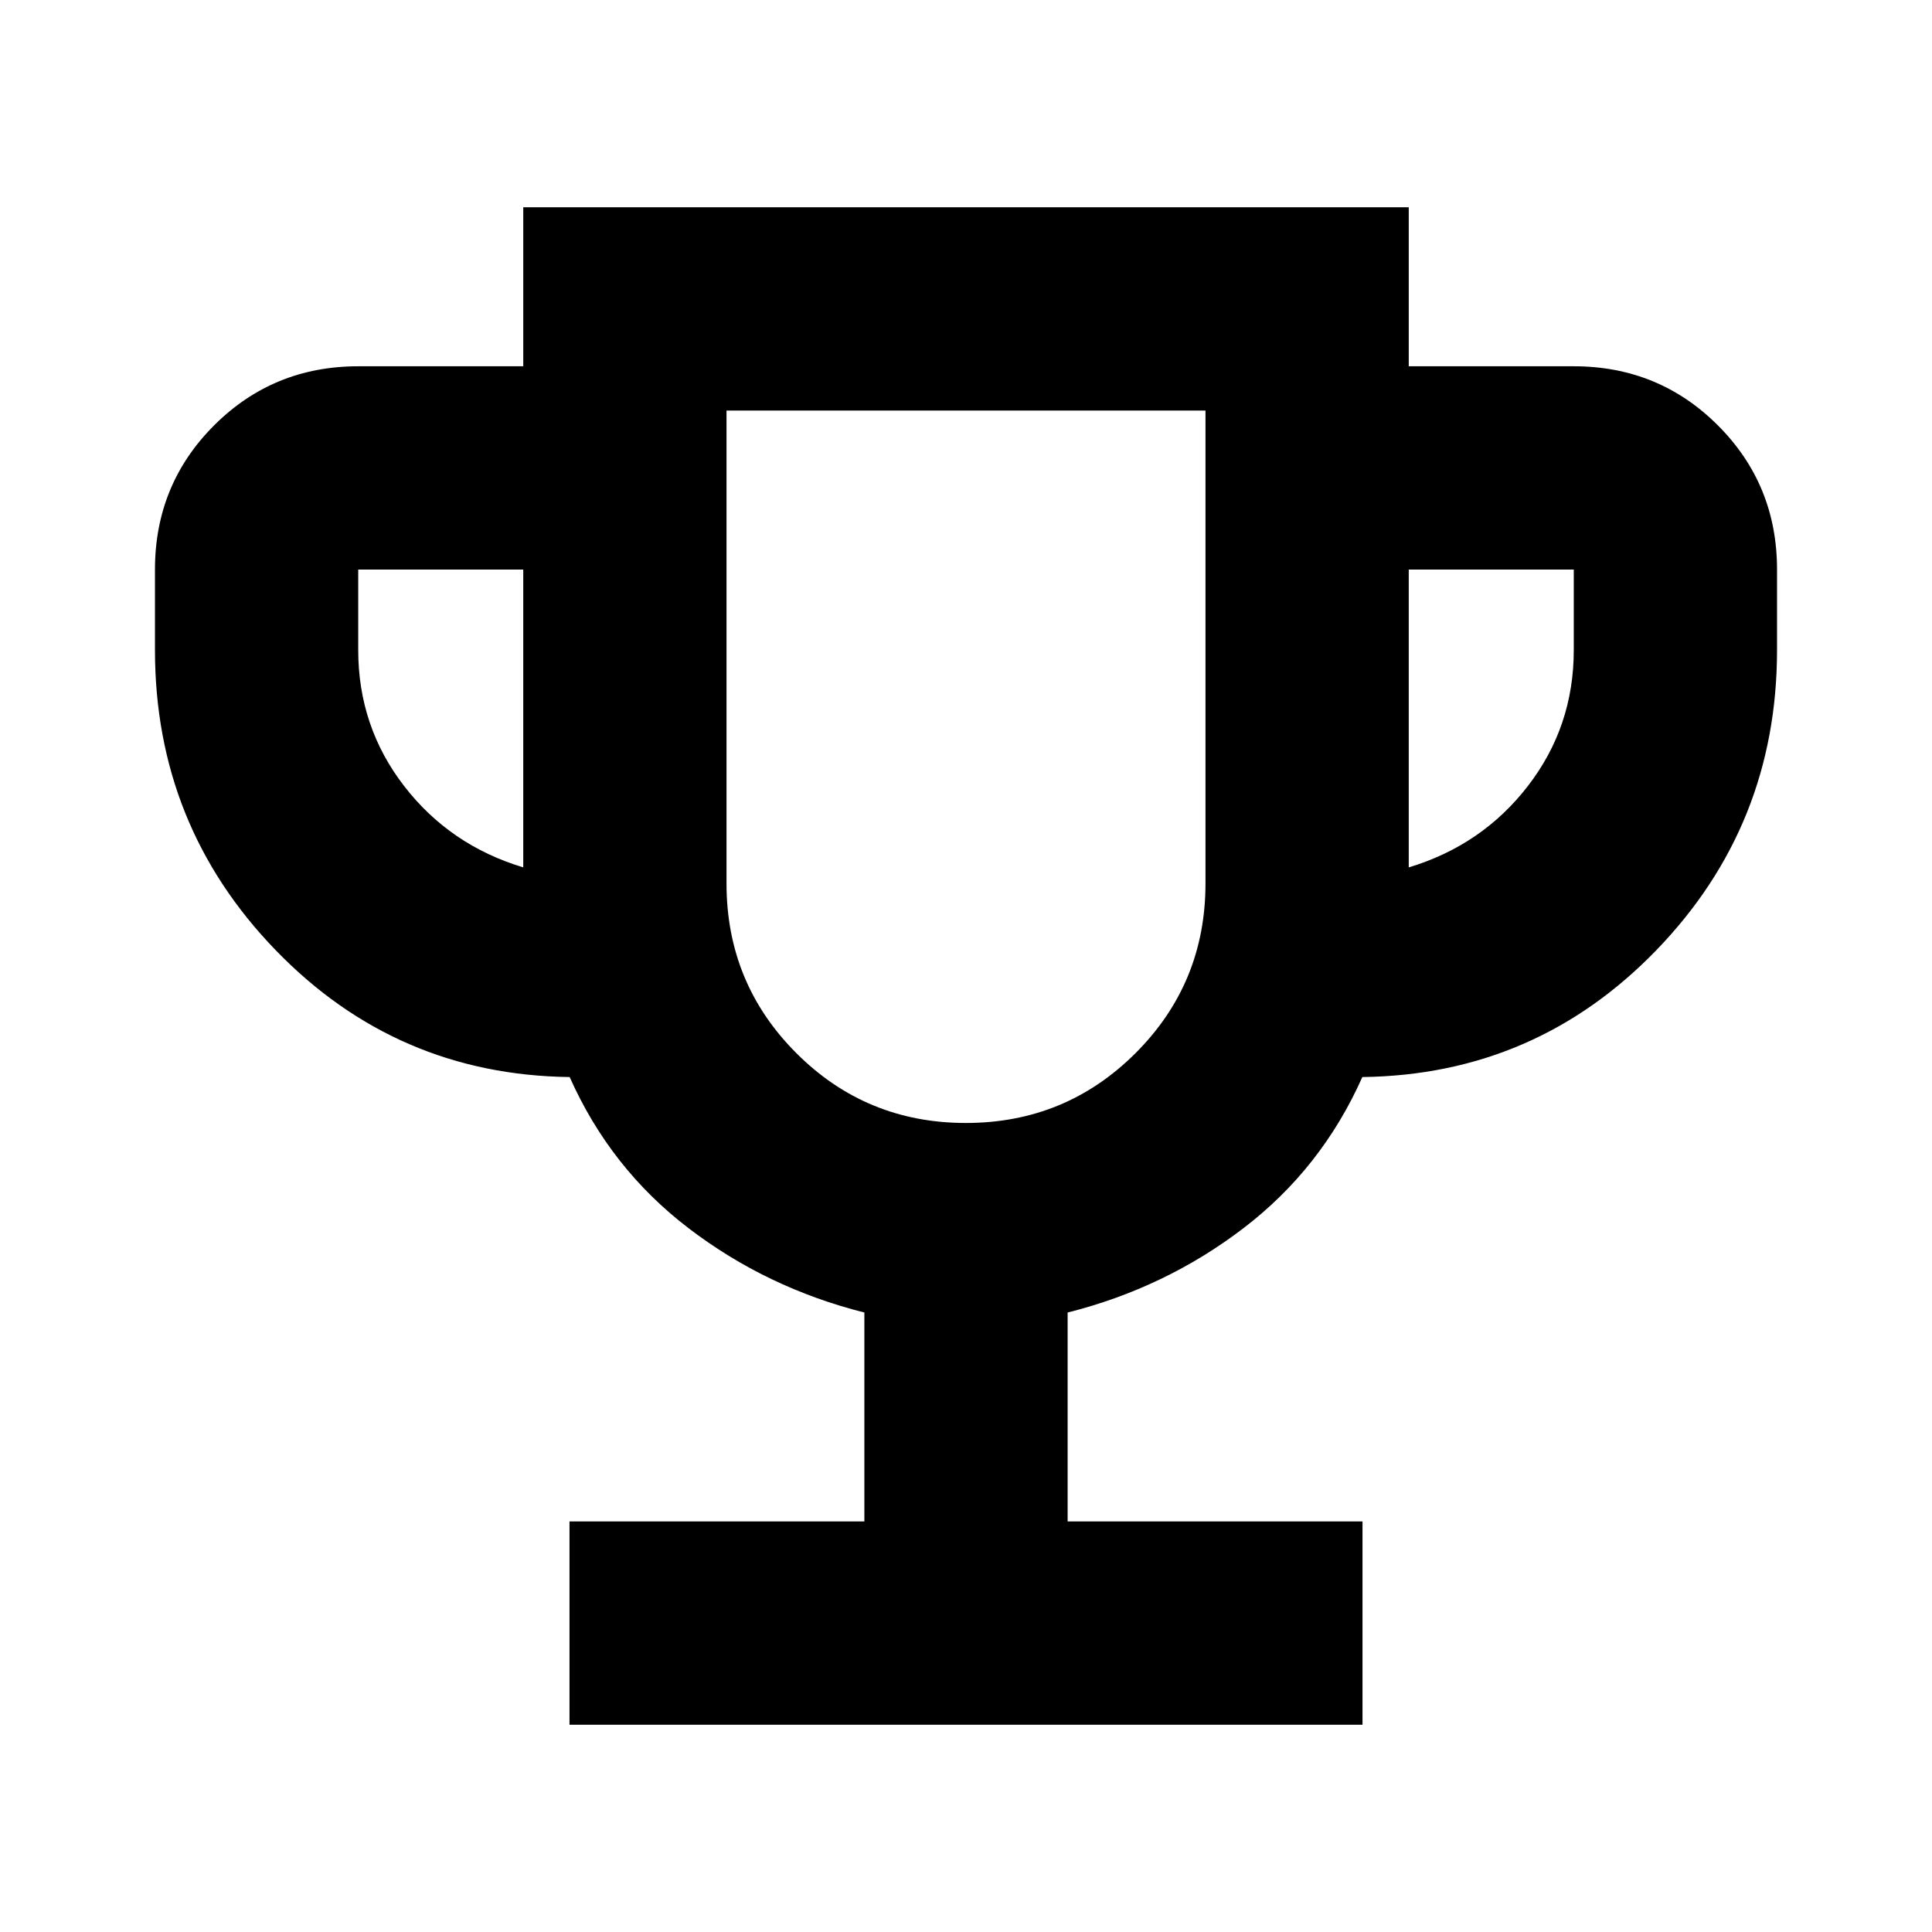 <svg xmlns="http://www.w3.org/2000/svg" height="24" viewBox="0 -960 960 960" width="24"><path d="M282.98-103v-101H429.5v-103.82q-48.5-12.2-87.35-41.89-38.85-29.68-59.09-75.11-86.15-1.09-146.11-63.07Q77-549.87 77-637v-40q0-42.24 29.38-71.62Q135.76-778 178-778h82v-79h440v79h82q42.24 0 71.62 29.38Q883-719.24 883-677v40q0 87.13-59.95 149.11-59.96 61.98-146.11 63.07-20.24 45.43-59.09 75.11-38.85 29.69-87.35 41.89V-204h146.52v101H282.98ZM260-529v-148h-82v40q0 38 22.75 67.5T260-529Zm219.94 127q49.56 0 84.31-34.71T599-521v-235H361v235q0 49.58 34.69 84.29Q430.38-402 479.94-402ZM700-529q36.5-11 59.25-40.5T782-637v-40h-82v148Zm-220-50Z"/></svg>